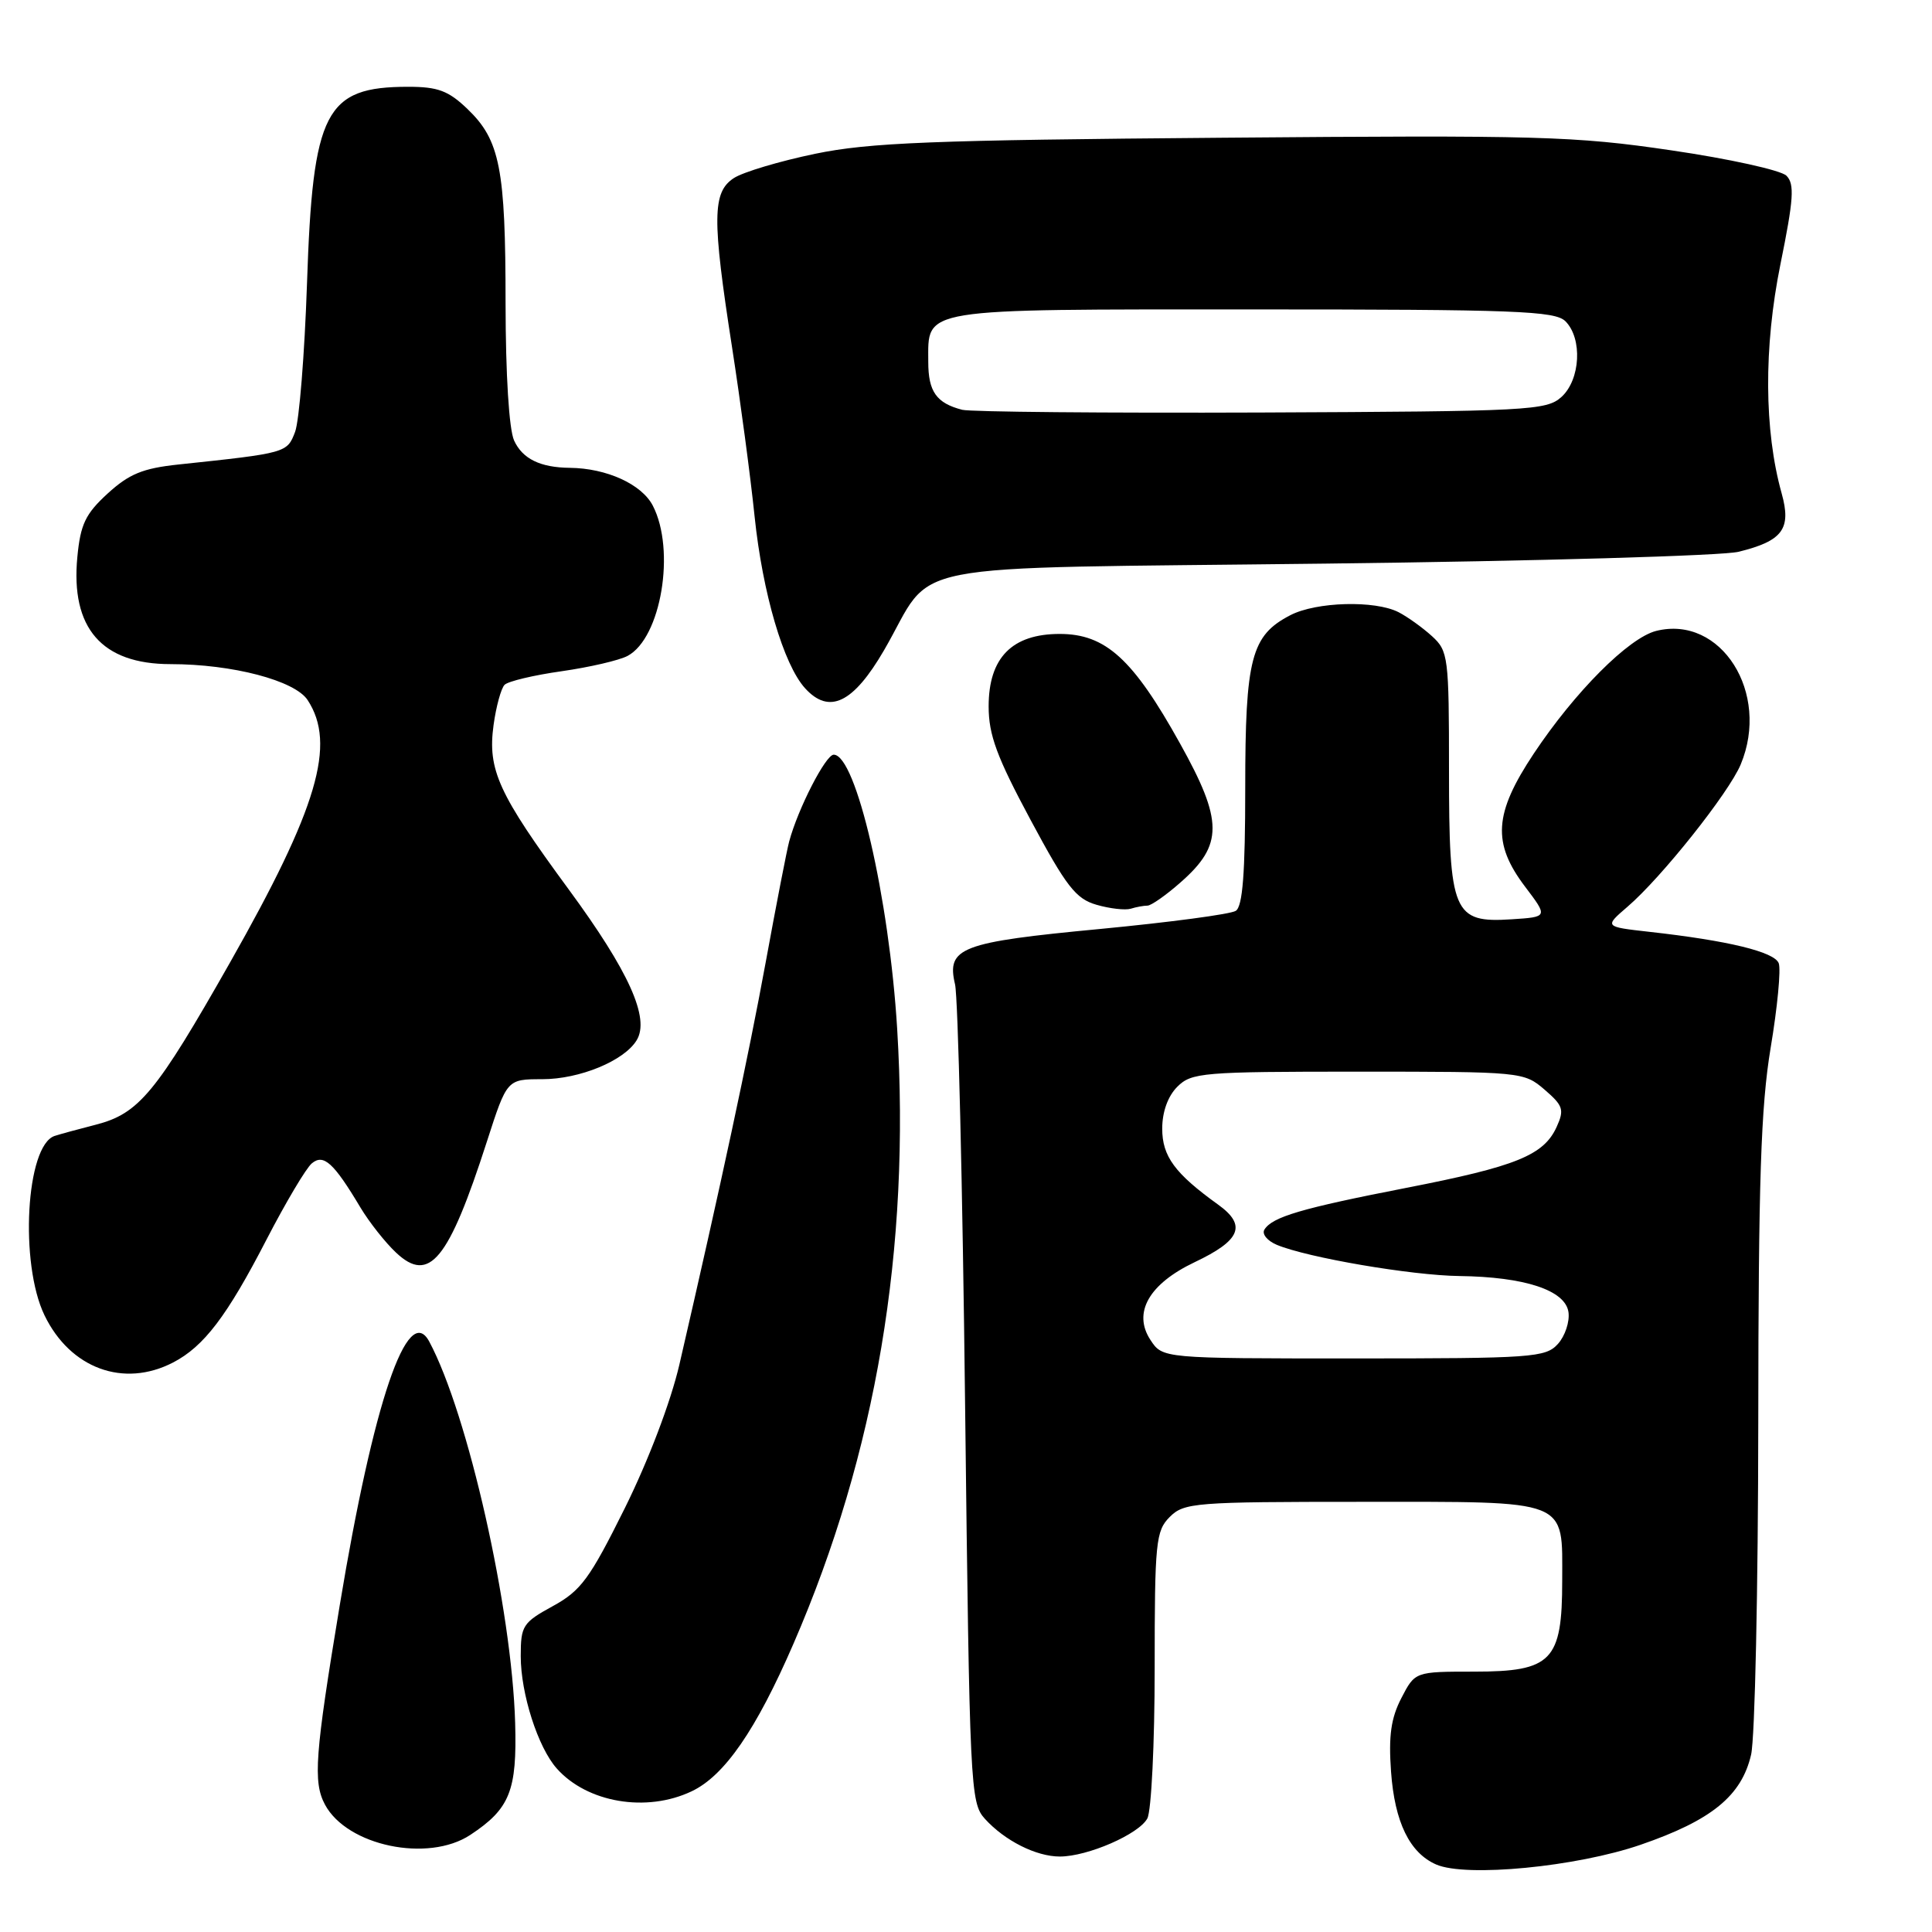 <?xml version="1.0" encoding="UTF-8" standalone="no"?>
<!DOCTYPE svg PUBLIC "-//W3C//DTD SVG 1.1//EN" "http://www.w3.org/Graphics/SVG/1.1/DTD/svg11.dtd" >
<svg xmlns="http://www.w3.org/2000/svg" xmlns:xlink="http://www.w3.org/1999/xlink" version="1.1" viewBox="0 0 256 256">
 <g >
 <path fill="currentColor"
d=" M 217.39 244.44 C 226.80 241.20 230.77 237.96 232.03 232.50 C 232.54 230.30 232.96 210.52 232.98 188.54 C 233.00 156.42 233.32 146.68 234.62 138.84 C 235.52 133.48 236.00 128.43 235.69 127.63 C 235.11 126.12 228.96 124.63 218.53 123.47 C 212.57 122.80 212.57 122.80 215.65 120.15 C 220.15 116.29 229.08 105.06 230.65 101.30 C 234.61 91.82 228.04 81.45 219.45 83.60 C 215.81 84.52 208.68 91.67 203.23 99.86 C 197.95 107.80 197.70 111.71 202.09 117.50 C 205.12 121.50 205.12 121.50 200.32 121.81 C 192.55 122.32 192.00 121.03 192.00 102.06 C 192.00 87.04 191.90 86.26 189.75 84.30 C 188.51 83.17 186.52 81.74 185.32 81.12 C 182.20 79.52 174.41 79.73 170.97 81.52 C 165.79 84.20 165.00 87.21 165.00 104.39 C 165.00 115.69 164.66 120.10 163.75 120.69 C 163.06 121.14 154.98 122.21 145.80 123.09 C 127.24 124.85 125.40 125.56 126.55 130.44 C 126.94 132.12 127.55 157.19 127.88 186.15 C 128.48 236.91 128.57 238.87 130.50 241.00 C 133.13 243.90 137.29 246.00 140.43 246.00 C 144.12 246.00 150.91 243.04 152.03 240.95 C 152.56 239.95 153.00 231.00 153.00 221.07 C 153.00 204.33 153.15 202.85 155.00 201.00 C 156.89 199.11 158.33 199.00 180.43 199.00 C 208.21 199.00 207.00 198.52 207.00 209.46 C 207.00 220.08 205.62 221.50 195.34 221.50 C 187.50 221.50 187.50 221.50 185.69 225.00 C 184.31 227.66 183.98 230.01 184.32 234.75 C 184.80 241.45 186.79 245.53 190.31 247.06 C 194.29 248.78 208.89 247.37 217.39 244.44 Z  M 62.31 243.14 C 67.57 239.67 68.52 237.28 68.26 228.28 C 67.82 213.14 62.01 187.36 56.88 177.77 C 54.02 172.43 49.48 185.80 45.02 212.69 C 41.73 232.54 41.46 236.12 43.06 239.12 C 45.99 244.59 56.70 246.83 62.31 243.14 Z  M 91.64 237.36 C 96.00 235.30 100.18 229.24 105.14 217.80 C 116.09 192.56 120.65 165.47 118.88 136.32 C 117.82 118.97 113.43 100.00 110.47 100.00 C 109.41 100.00 105.74 107.14 104.57 111.50 C 104.27 112.60 102.87 119.80 101.46 127.50 C 99.15 140.10 95.53 156.97 90.02 180.82 C 88.88 185.74 85.92 193.52 82.80 199.82 C 78.14 209.20 76.98 210.78 73.25 212.82 C 69.27 215.00 69.00 215.42 69.00 219.45 C 69.00 224.42 71.28 231.54 73.78 234.34 C 77.81 238.87 85.66 240.20 91.64 237.36 Z  M 22.93 180.54 C 27.02 178.42 30.07 174.41 35.31 164.26 C 37.86 159.33 40.56 154.78 41.32 154.15 C 42.88 152.85 44.22 154.07 47.77 160.02 C 48.93 161.95 51.05 164.64 52.48 165.98 C 56.89 170.13 59.44 167.01 64.52 151.25 C 67.18 143.00 67.18 143.00 71.84 143.00 C 76.80 143.00 82.70 140.57 84.36 137.84 C 86.14 134.93 83.35 128.73 75.37 117.87 C 66.03 105.16 64.59 102.02 65.40 96.07 C 65.74 93.60 66.40 91.20 66.86 90.74 C 67.33 90.27 70.74 89.46 74.43 88.94 C 78.13 88.41 82.06 87.50 83.16 86.91 C 87.60 84.54 89.55 72.89 86.50 67.00 C 85.03 64.16 80.38 62.04 75.50 61.99 C 71.59 61.95 69.23 60.80 68.12 58.37 C 67.45 56.88 67.00 49.67 66.99 40.20 C 66.99 22.32 66.25 18.57 61.94 14.44 C 59.42 12.02 58.02 11.50 54.09 11.50 C 43.09 11.50 41.44 14.70 40.68 37.55 C 40.36 46.92 39.65 55.78 39.10 57.23 C 38.04 60.01 37.99 60.03 23.64 61.55 C 18.92 62.05 17.10 62.80 14.26 65.40 C 11.32 68.09 10.66 69.48 10.25 73.80 C 9.34 83.23 13.49 88.00 22.59 88.00 C 30.79 88.00 39.06 90.17 40.76 92.76 C 44.59 98.60 42.09 107.06 30.50 127.50 C 20.66 144.84 18.41 147.56 12.69 149.03 C 10.38 149.62 7.93 150.29 7.23 150.52 C 3.44 151.80 2.57 167.41 5.90 174.29 C 9.31 181.33 16.38 183.93 22.93 180.54 Z  M 152.05 120.00 C 152.53 120.00 154.51 118.62 156.43 116.92 C 162.10 111.95 162.09 108.79 156.34 98.48 C 150.13 87.31 146.49 84.00 140.42 84.00 C 134.10 84.00 131.00 87.15 131.00 93.60 C 131.00 97.38 132.08 100.30 136.55 108.63 C 141.30 117.49 142.55 119.10 145.30 119.89 C 147.06 120.40 149.10 120.63 149.83 120.41 C 150.56 120.18 151.56 120.00 152.05 120.00 Z  M 117.14 86.16 C 124.13 74.12 117.61 75.39 175.78 74.68 C 203.68 74.35 228.25 73.64 230.39 73.11 C 236.22 71.67 237.39 70.08 236.08 65.38 C 233.75 57.04 233.69 46.02 235.91 35.05 C 237.67 26.39 237.81 24.38 236.71 23.28 C 235.99 22.56 229.12 21.04 221.45 19.92 C 208.63 18.03 203.82 17.90 162.00 18.25 C 123.48 18.56 115.20 18.89 108.00 20.38 C 103.33 21.35 98.49 22.79 97.25 23.59 C 94.38 25.45 94.34 28.90 97.00 46.01 C 98.10 53.09 99.45 63.19 99.99 68.45 C 101.05 78.59 103.82 88.04 106.67 91.19 C 109.87 94.72 113.06 93.18 117.14 86.16 Z  M 152.44 177.55 C 150.07 173.94 152.24 170.13 158.29 167.25 C 164.41 164.35 165.22 162.36 161.41 159.62 C 155.67 155.49 154.00 153.22 154.00 149.55 C 154.00 147.33 154.75 145.25 156.00 144.00 C 157.88 142.12 159.33 142.00 179.94 142.00 C 201.62 142.00 201.92 142.03 204.66 144.38 C 207.13 146.51 207.30 147.04 206.26 149.33 C 204.55 153.08 200.91 154.56 186.33 157.40 C 172.44 160.11 168.59 161.24 167.54 162.93 C 167.18 163.52 167.93 164.42 169.19 164.95 C 173.28 166.65 187.03 169.00 193.36 169.08 C 202.04 169.19 207.41 170.96 207.83 173.86 C 208.01 175.13 207.38 177.03 206.43 178.08 C 204.80 179.88 203.06 180.00 179.37 180.00 C 154.05 180.00 154.05 180.00 152.44 177.55 Z  M 127.50 54.30 C 124.08 53.42 123.00 51.89 123.00 47.95 C 123.00 40.75 121.48 41.00 166.00 41.00 C 200.90 41.00 206.05 41.20 207.43 42.57 C 209.71 44.86 209.42 50.31 206.90 52.60 C 204.91 54.39 202.64 54.51 167.15 54.66 C 146.44 54.74 128.60 54.58 127.50 54.30 Z "/>
</g>
</svg>